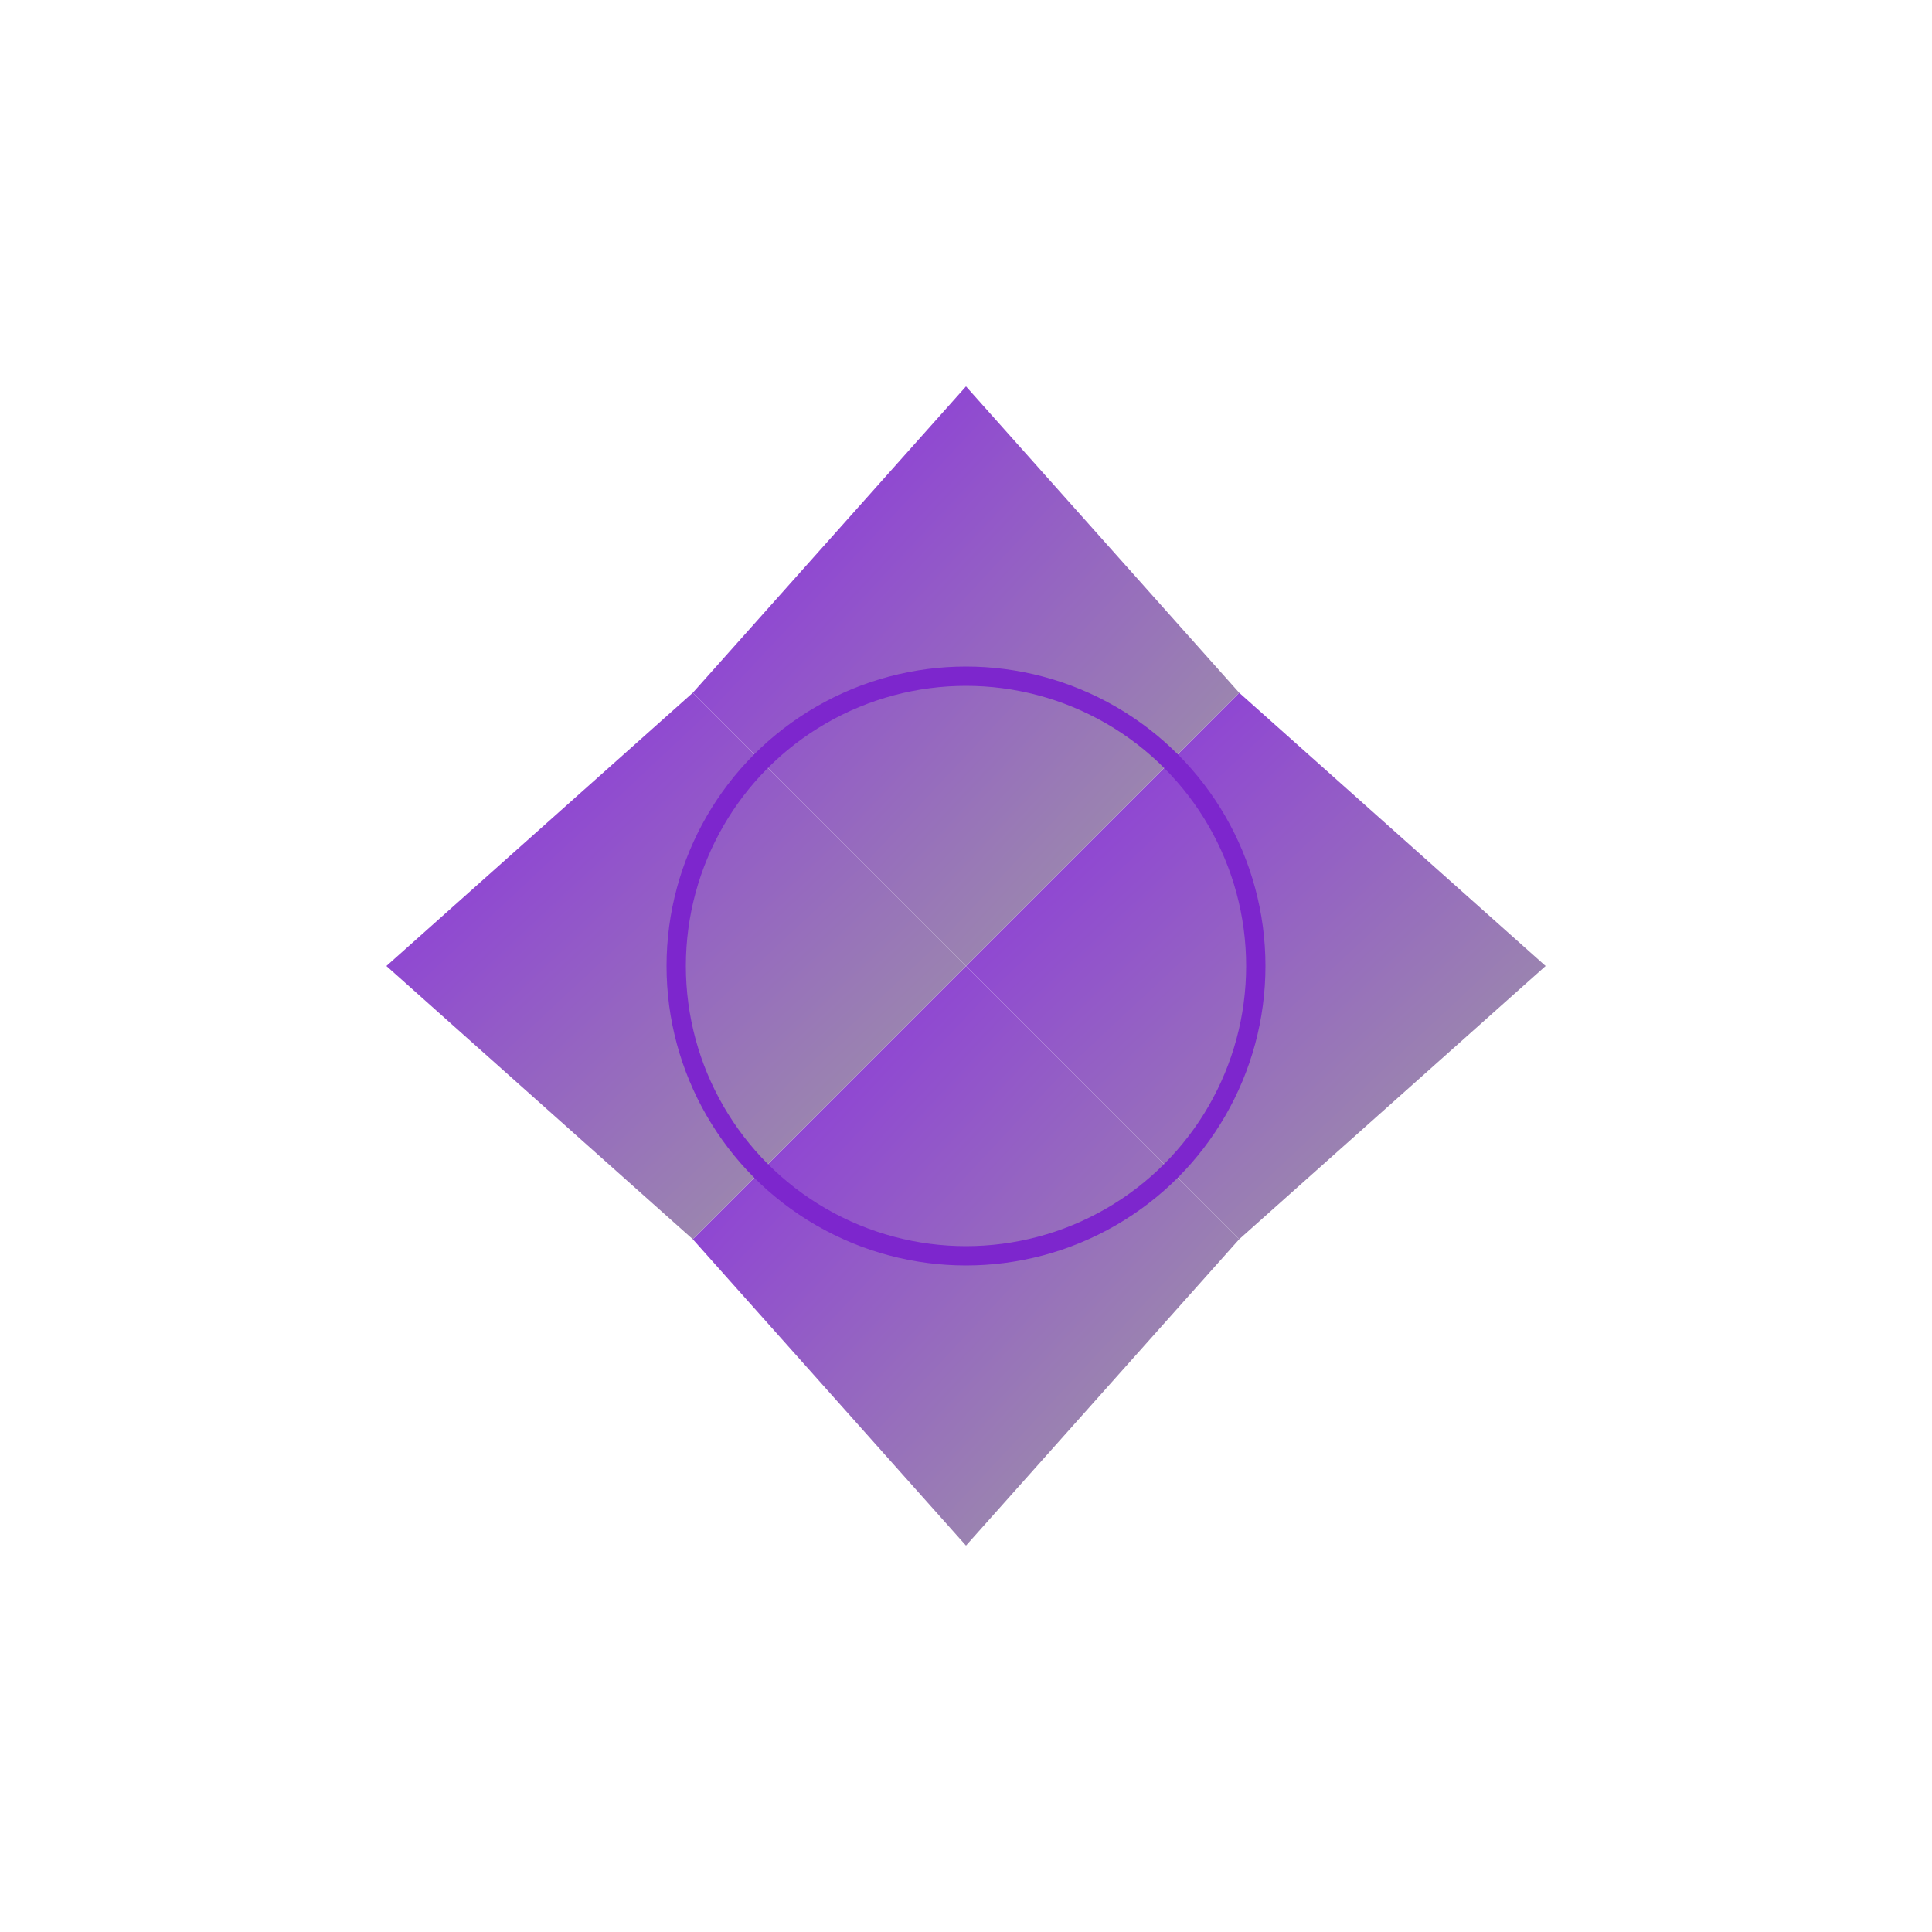 <?xml version="1.0" ?>
<svg xmlns="http://www.w3.org/2000/svg" width="100" height="100" version="1.1">
	<path d="M50,50 L64.142,64.142 L80.0,50.0 L64.142,35.858 Z" fill="url(#gradientPurpleSilver)"/>
	<path d="M50,50 L35.858,64.142 L50.0,80.0 L64.142,64.142 Z" fill="url(#gradientPurpleSilver)"/>
	<path d="M50,50 L35.858,35.858 L20.0,50 L35.858,64.142 Z" fill="url(#gradientPurpleSilver)"/>
	<path d="M50,50 L64.142,35.858 L50,20.0 L35.858,35.858 Z" fill="url(#gradientPurpleSilver)"/>
	<defs>
		<linearGradient id="gradientPurpleSilver" x1="0%" y1="0%" x2="100%" y2="100%">
			<stop offset="0%" style="stop-color:#8A2BE2;stop-opacity:1"/>
			<stop offset="100%" style="stop-color:#A0A0A0;stop-opacity:1"/>
		</linearGradient>
	</defs>
	<circle cx="50" cy="50" r="15" fill="none" stroke="#7D26CD" stroke_width="2" stroke_dasharray="4,2"/>
</svg>
